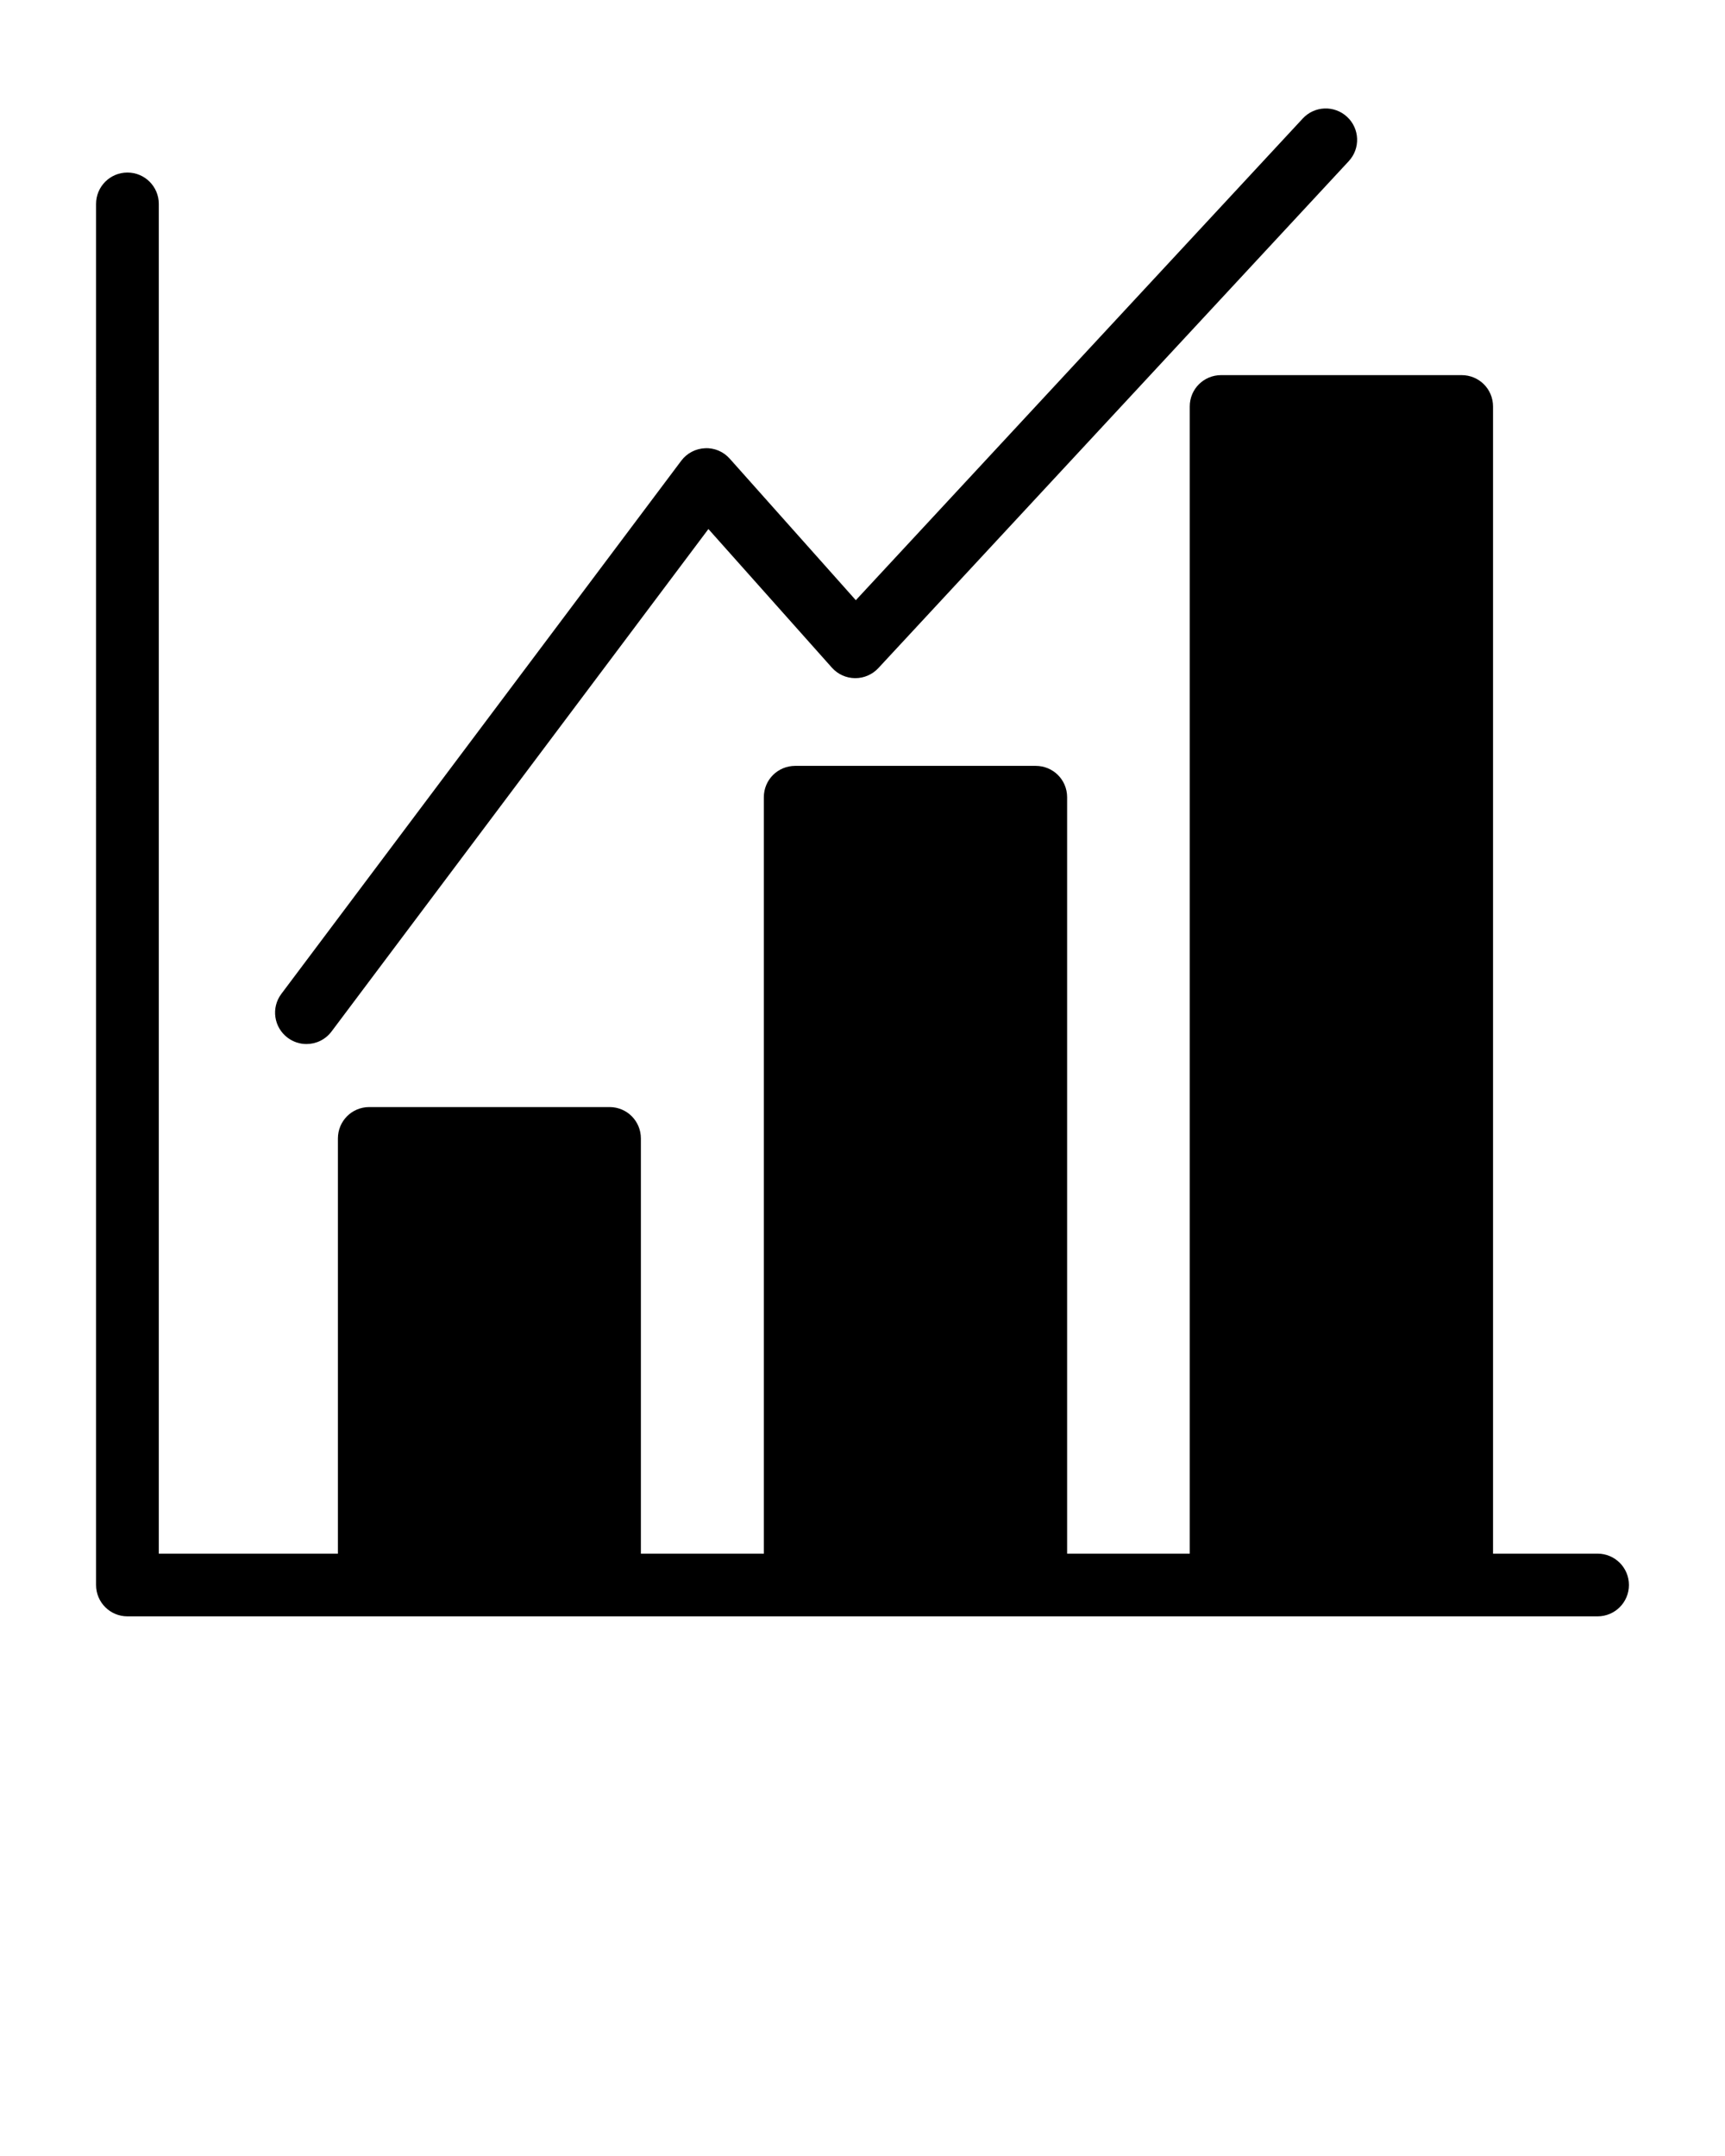 <svg xmlns="http://www.w3.org/2000/svg" xmlns:xlink="http://www.w3.org/1999/xlink" version="1.1" x="0px" y="0px" viewBox="0 0 55 68.75" style="enable-background:new 0 0 55 55;" xml:space="preserve"><g><path d="M50.937,49.542h-3.333V12.962c0-0.56-0.45-1-1-1H38.934c-0.55,0-1,0.44-1,1   V49.542h-3.91V25.422c0-0.56-0.45-1-1-1h-7.67c-0.55,0-1,0.44-1,1V49.542H20.434   V36.302c0-0.55-0.44-1-1-1h-7.66c-0.56,0-1,0.45-1,1V49.542H5.063V6.502   c0-0.553-0.447-1-1-1s-1,0.447-1,1V50.542c0,0.553,0.447,1,1,1h7.711h7.66h5.92h7.67   h5.91h7.67h4.333c0.553,0,1-0.447,1-1S51.49,49.542,50.937,49.542z"/><path d="M9.77,33.292c0.305,0,0.604-0.138,0.801-0.4L22.587,16.87l3.937,4.42   c0.188,0.211,0.455,0.332,0.737,0.335c0.003,0,0.007,0,0.01,0   c0.278,0,0.544-0.116,0.733-0.319l15-16.167c0.375-0.404,0.352-1.037-0.053-1.413   c-0.407-0.376-1.038-0.353-1.414,0.053L27.287,19.139l-4.019-4.512   c-0.199-0.224-0.487-0.35-0.789-0.334c-0.3,0.013-0.578,0.159-0.758,0.399   l-12.75,17c-0.332,0.441-0.242,1.068,0.2,1.399   C9.351,33.226,9.561,33.292,9.77,33.292z"/></g></svg>